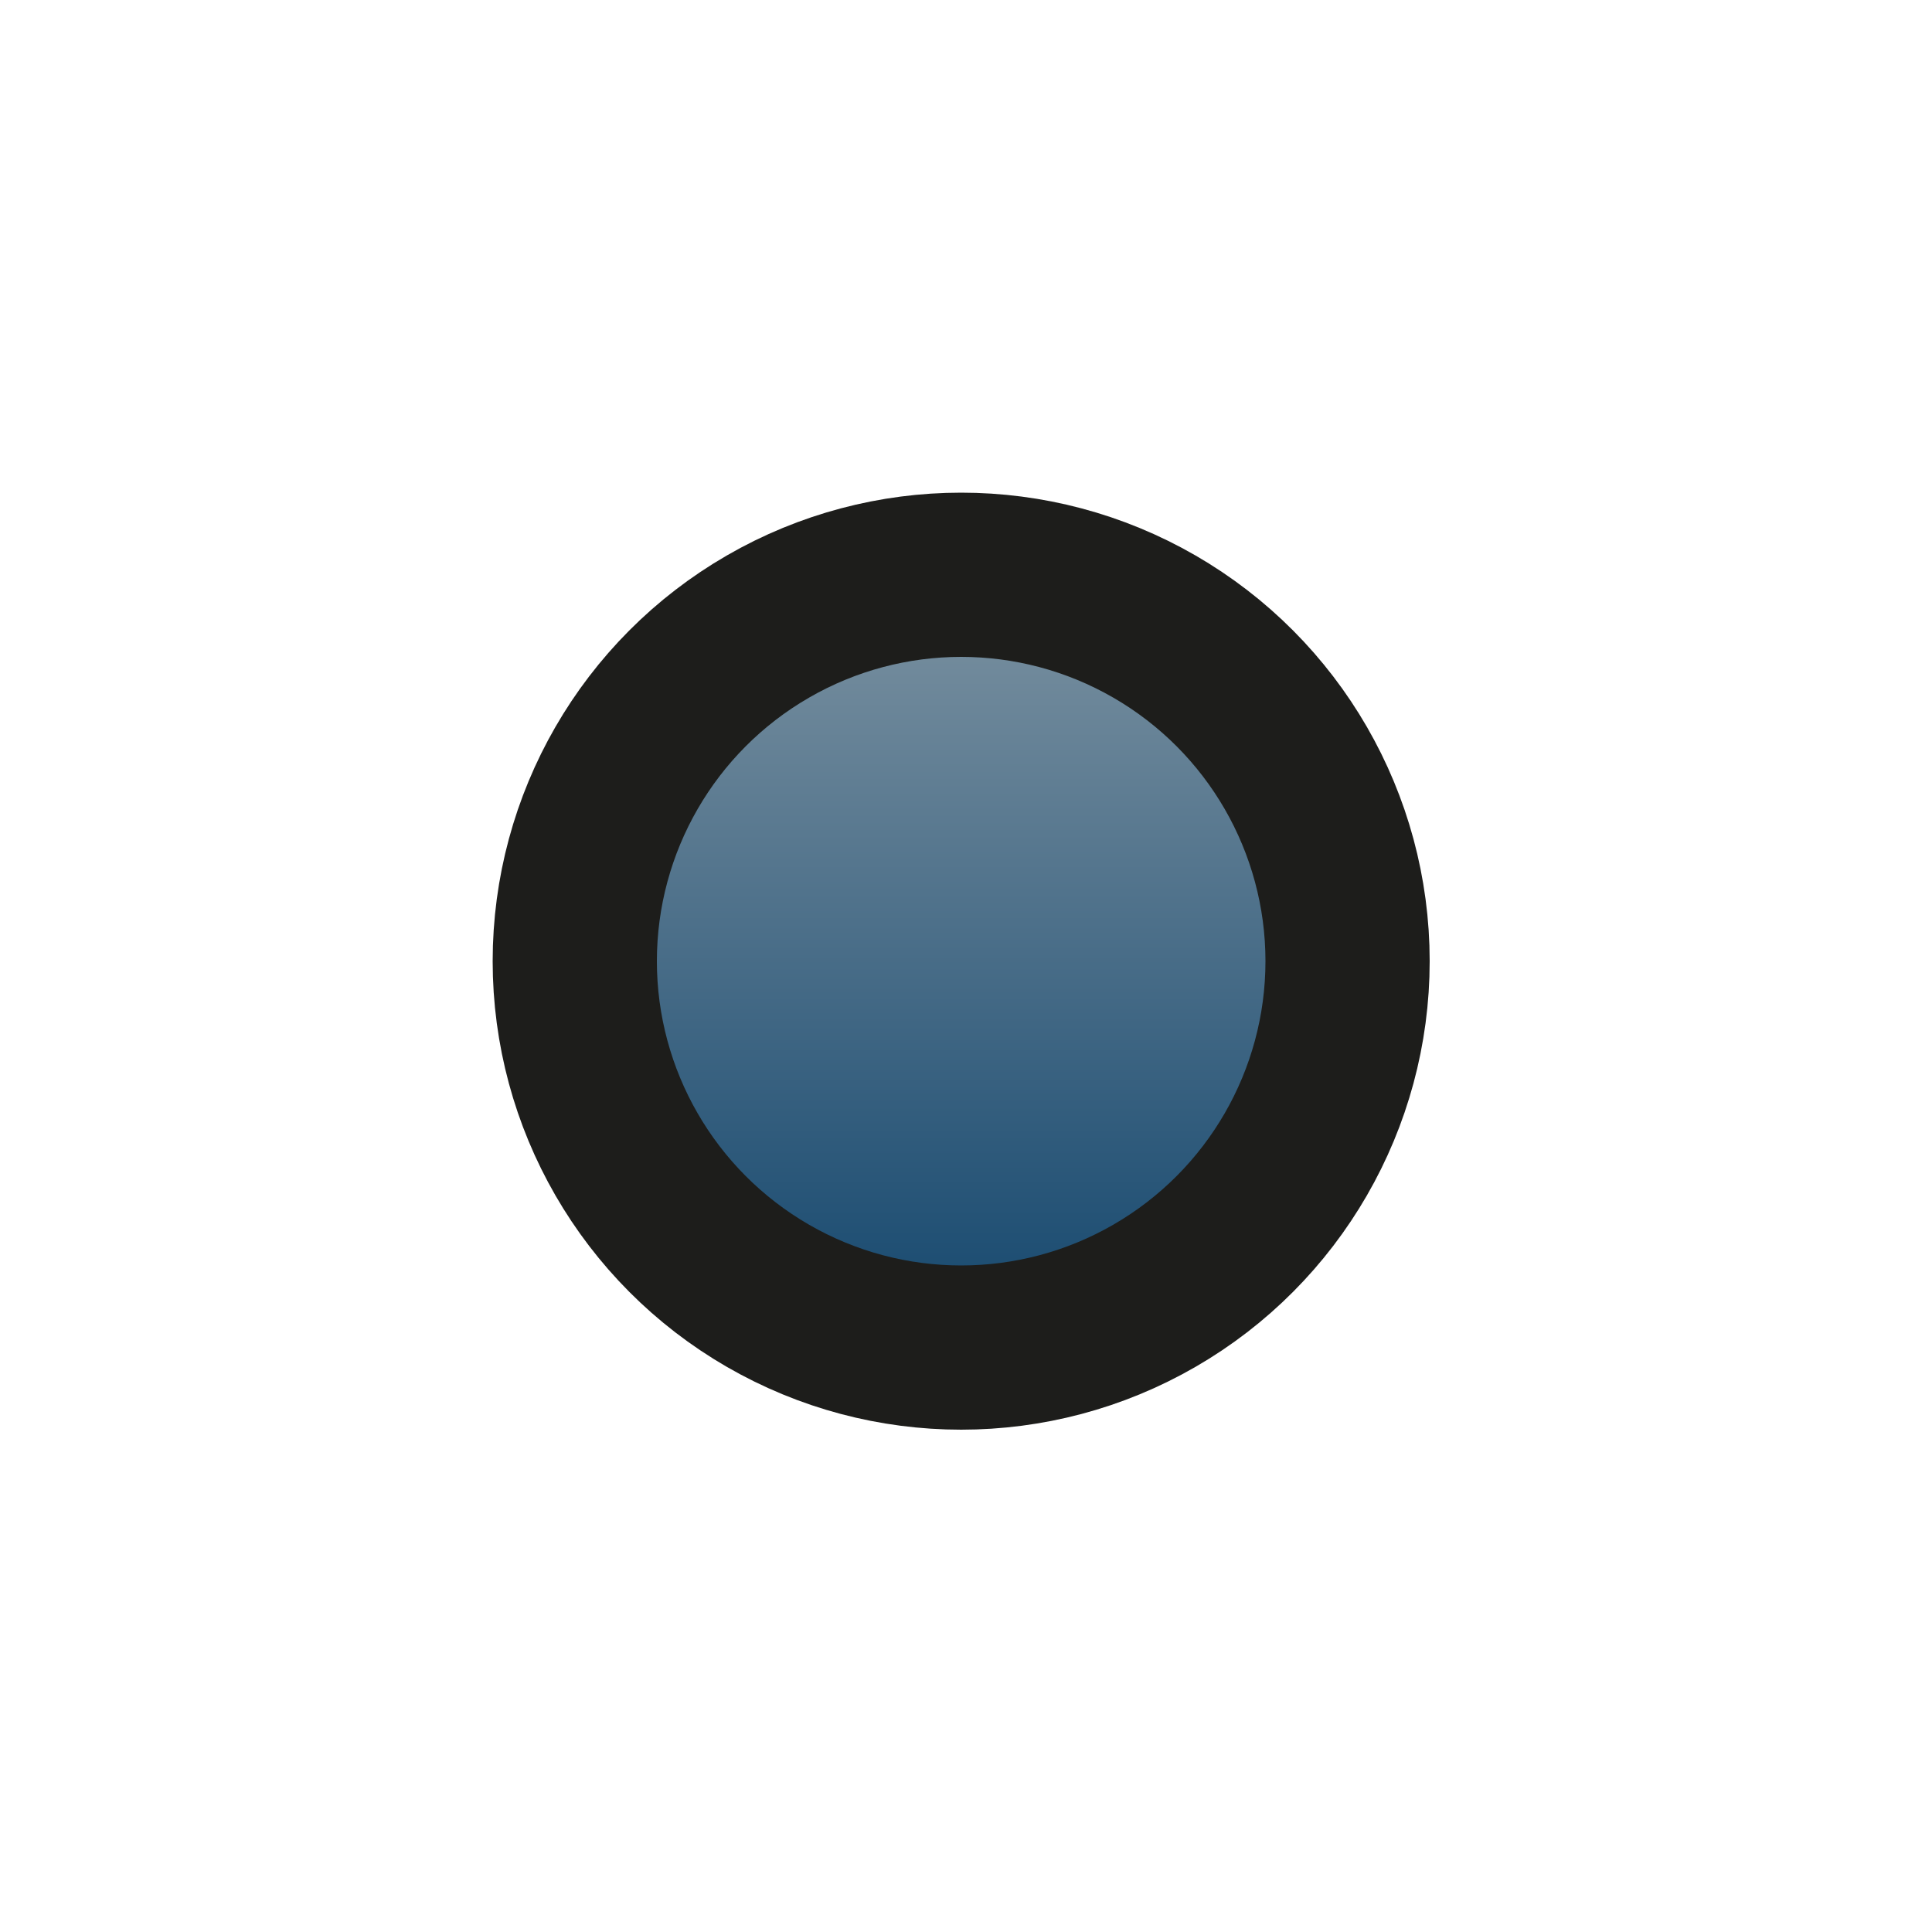 <?xml version="1.0" encoding="UTF-8"?>
<svg width="200px" height="200px" viewBox="0 0 200 200" version="1.1" xmlns="http://www.w3.org/2000/svg" xmlns:xlink="http://www.w3.org/1999/xlink">
    <title>icons/open</title>
    <defs>
        <linearGradient x1="50%" y1="0%" x2="50%" y2="99.32%" id="linearGradient-1">
            <stop stop-color="#7C92A1" offset="0%"></stop>
            <stop stop-color="#14476E" offset="100%"></stop>
        </linearGradient>
    </defs>
    <g id="icons/open" stroke="none" stroke-width="1" fill="none" fill-rule="evenodd">
        <circle id="Oval" stroke="#1D1D1B" stroke-width="17" fill="url(#linearGradient-1)" cx="99.5" cy="99.5" r="40"></circle>
    </g>
</svg>